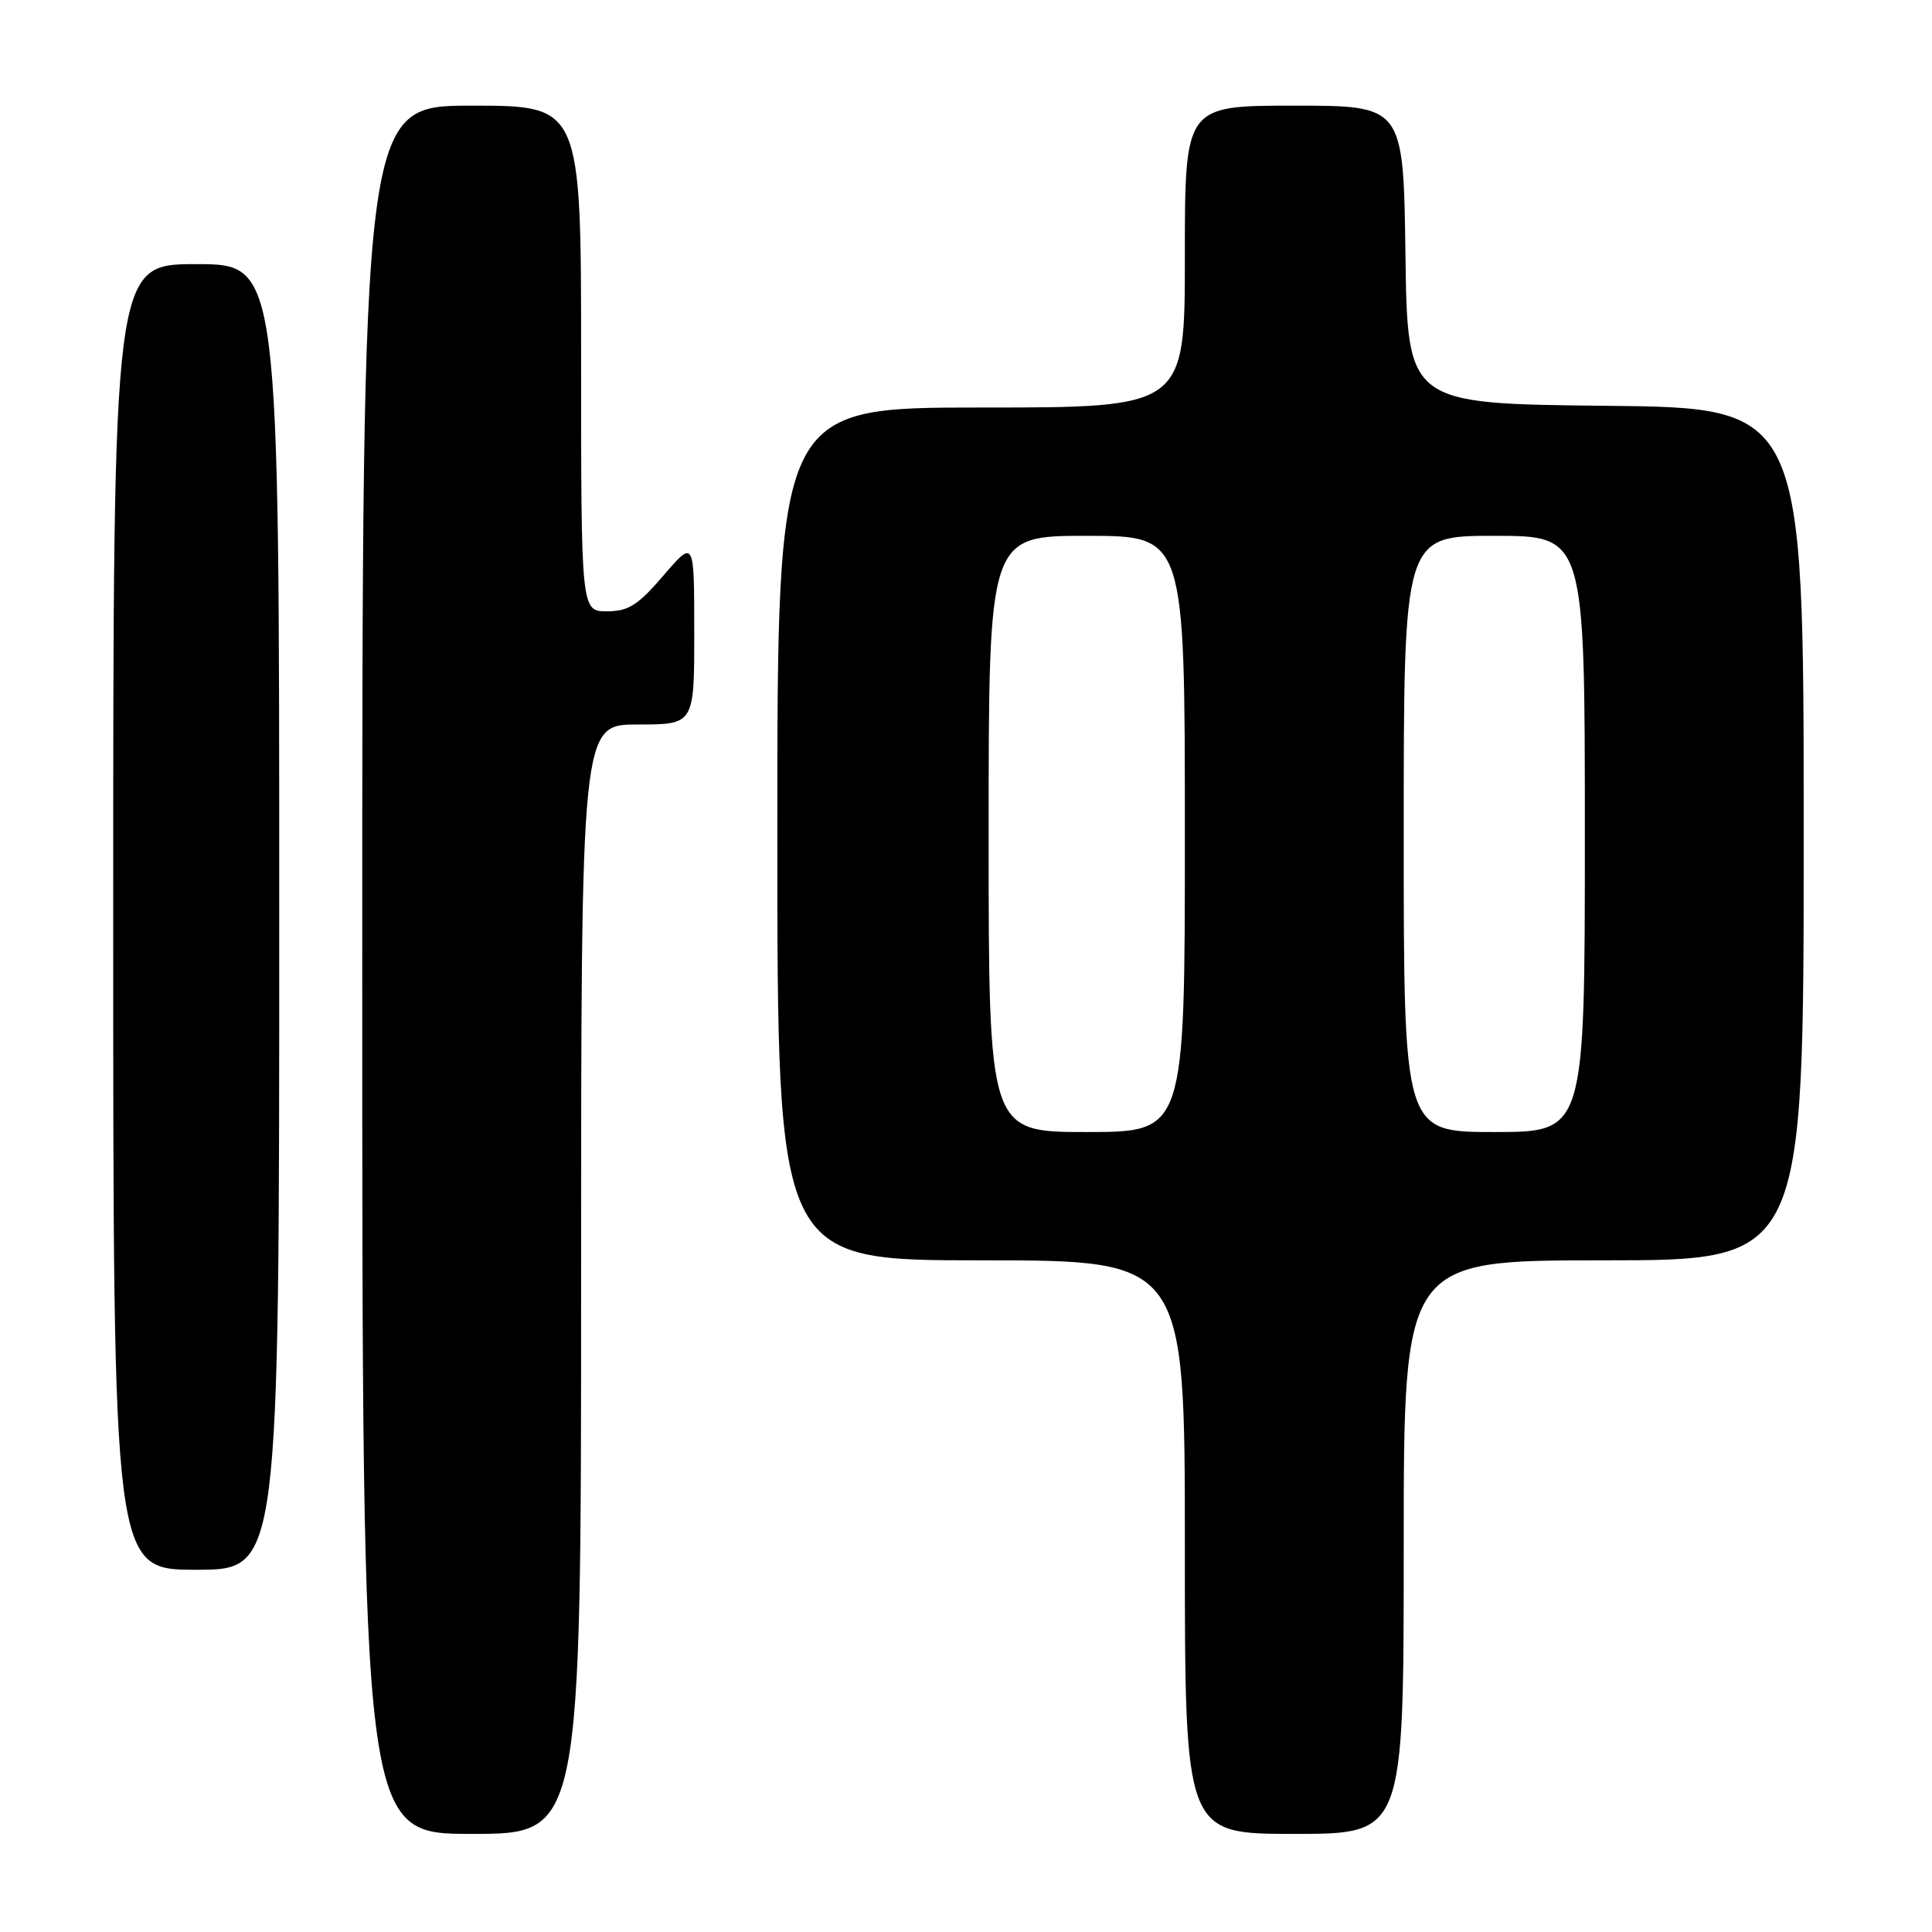 <?xml version="1.0" encoding="UTF-8" standalone="no"?>
<!DOCTYPE svg PUBLIC "-//W3C//DTD SVG 1.1//EN" "http://www.w3.org/Graphics/SVG/1.1/DTD/svg11.dtd" >
<svg xmlns="http://www.w3.org/2000/svg" xmlns:xlink="http://www.w3.org/1999/xlink" version="1.1" viewBox="0 0 256 256">
 <g >
 <path fill="currentColor"
d=" M 77.00 169.50 C 77.00 96.00 77.00 96.00 84.50 96.00 C 92.00 96.00 92.00 96.00 91.99 83.75 C 91.99 71.50 91.99 71.50 87.92 76.25 C 84.53 80.20 83.27 81.00 80.42 81.00 C 77.00 81.00 77.00 81.00 77.00 47.50 C 77.00 14.00 77.00 14.00 62.50 14.00 C 48.00 14.00 48.00 14.00 48.00 128.50 C 48.00 243.00 48.00 243.00 62.50 243.00 C 77.00 243.00 77.00 243.00 77.00 169.50 Z  M 186.00 205.00 C 186.00 167.00 186.00 167.00 212.50 167.00 C 239.00 167.00 239.00 167.00 239.00 110.52 C 239.00 54.03 239.00 54.03 212.75 53.77 C 186.50 53.50 186.50 53.50 186.23 33.75 C 185.96 14.00 185.96 14.00 171.48 14.00 C 157.00 14.00 157.00 14.00 157.00 34.00 C 157.00 54.00 157.00 54.00 130.00 54.00 C 103.00 54.00 103.00 54.00 103.00 110.50 C 103.00 167.00 103.00 167.00 130.00 167.00 C 157.00 167.00 157.00 167.00 157.00 205.00 C 157.00 243.00 157.00 243.00 171.50 243.00 C 186.00 243.00 186.00 243.00 186.00 205.00 Z  M 37.00 121.50 C 37.00 35.00 37.00 35.00 26.00 35.00 C 15.00 35.00 15.00 35.00 15.00 121.50 C 15.00 208.00 15.00 208.00 26.00 208.00 C 37.00 208.00 37.00 208.00 37.00 121.50 Z  M 131.00 110.50 C 131.00 71.00 131.00 71.00 144.00 71.00 C 157.00 71.00 157.00 71.00 157.00 110.50 C 157.00 150.00 157.00 150.00 144.00 150.00 C 131.00 150.00 131.00 150.00 131.00 110.50 Z  M 186.00 110.50 C 186.00 71.00 186.00 71.00 198.00 71.00 C 210.00 71.00 210.00 71.00 210.00 110.50 C 210.00 150.00 210.00 150.00 198.00 150.00 C 186.00 150.00 186.00 150.00 186.00 110.50 Z "/>
</g>
</svg>